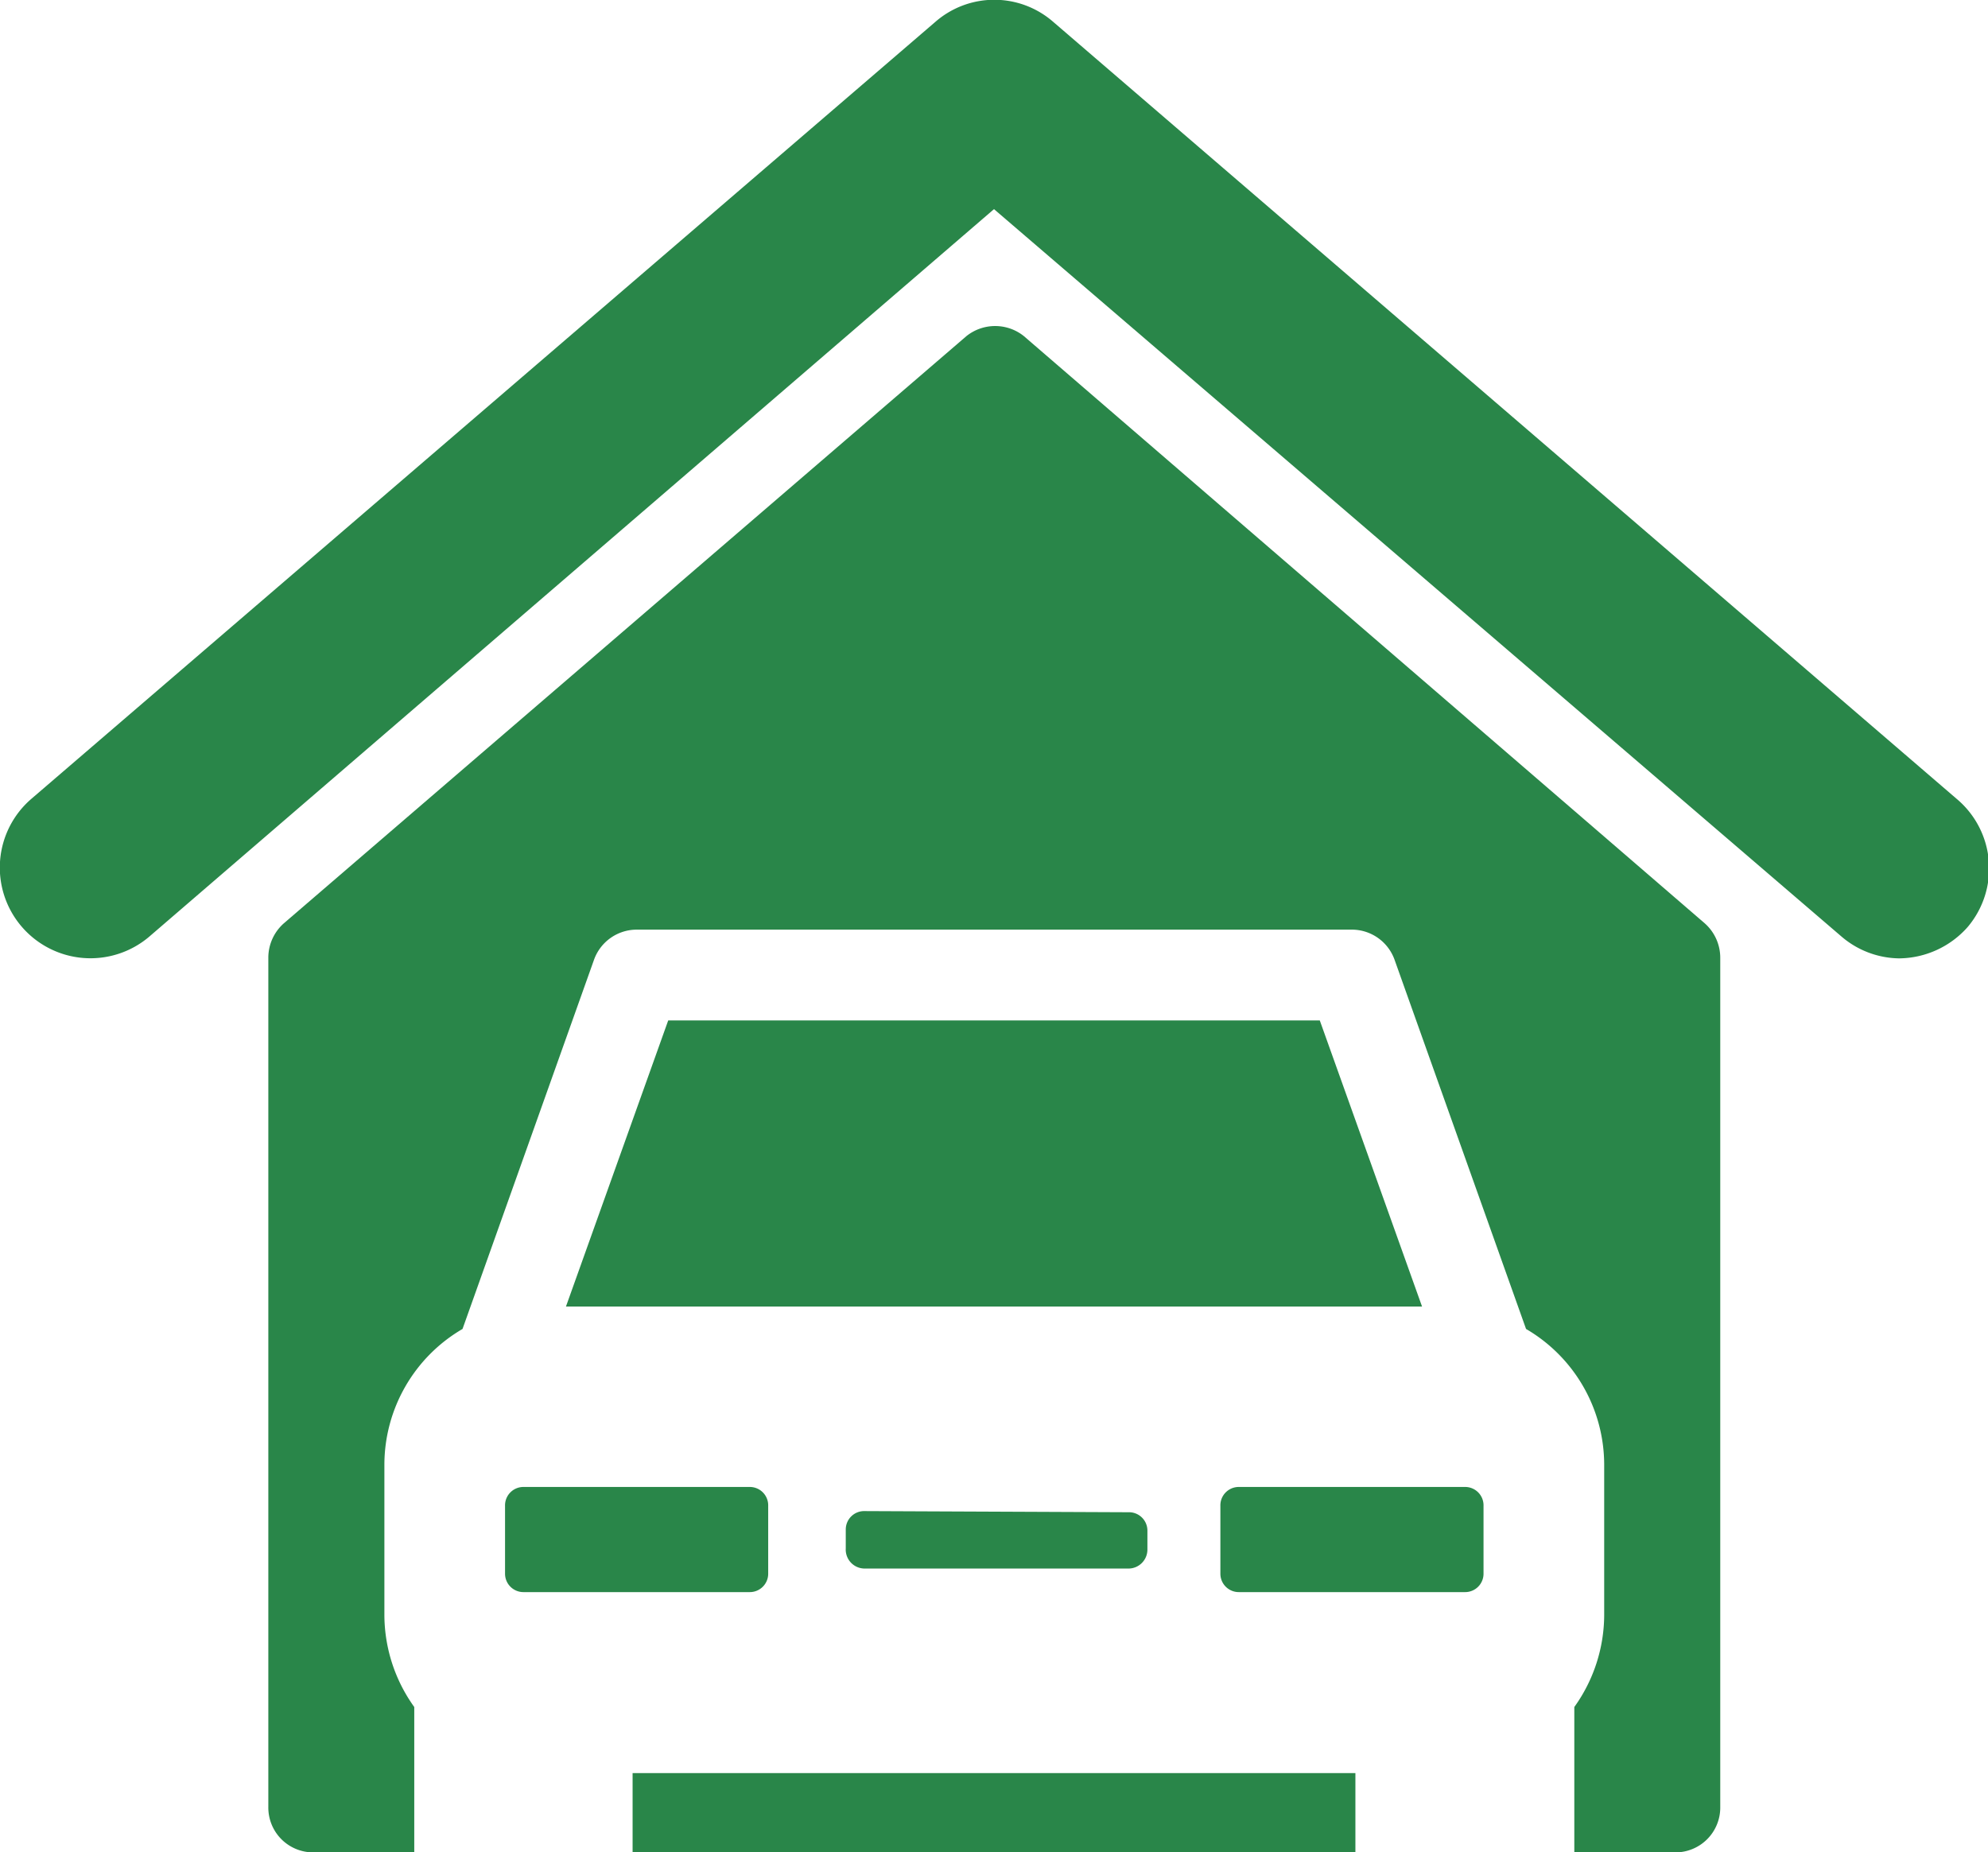 <svg xmlns="http://www.w3.org/2000/svg" id="Layer_1" data-name="Layer 1" viewBox="0 0 34.6 32.24"><defs><style>.cls-1{fill:#298649;}</style></defs><title>house</title><path class="cls-1" d="M51,16.6,35.28,3.08a1.56,1.56,0,0,0-2.05,0L17.5,16.6A1.57,1.57,0,0,0,19.55,19L34.25,6.34,49,19a1.57,1.57,0,0,0,1,.38,1.61,1.61,0,0,0,1.2-.55A1.58,1.58,0,0,0,51,16.6Z" transform="translate(-16.95 -2.7)"></path><polygon class="cls-1" points="22.97 17.76 11.63 17.76 9.85 22.74 24.75 22.74 22.97 17.76"></polygon><path class="cls-1" d="M42.45,28.58H38.51a.32.32,0,0,0-.32.33v1.18a.32.32,0,0,0,.32.32h3.94a.32.32,0,0,0,.32-.32V28.91A.32.32,0,0,0,42.45,28.58Z" transform="translate(-16.95 -2.7)"></path><path class="cls-1" d="M32,29a.32.32,0,0,0-.33.32v.33A.33.33,0,0,0,32,30h4.59a.33.33,0,0,0,.33-.33v-.33a.32.32,0,0,0-.33-.32Z" transform="translate(-16.95 -2.7)"></path><path class="cls-1" d="M30.32,30.09V28.91a.32.32,0,0,0-.32-.33H26.06a.32.32,0,0,0-.32.33v1.18a.32.32,0,0,0,.32.32H30A.32.32,0,0,0,30.32,30.09Z" transform="translate(-16.95 -2.7)"></path><path class="cls-1" d="M34.77,8.55a.8.8,0,0,0-1,0L21.89,18.77a.8.8,0,0,0-.27.6V34.15a.78.78,0,0,0,.78.79h1.76V32.41a2.76,2.76,0,0,1-.52-1.6V28.19A2.74,2.74,0,0,1,25,25.83l2.29-6.43a.79.79,0,0,1,.74-.52H40.48a.79.79,0,0,1,.74.52l2.29,6.43a2.74,2.74,0,0,1,1.36,2.36v2.62a2.76,2.76,0,0,1-.52,1.6v2.53h1.76a.78.78,0,0,0,.78-.79V19.37a.8.8,0,0,0-.27-.6Z" transform="translate(-16.95 -2.7)"></path><rect class="cls-1" x="11.01" y="30.86" width="12.58" height="1.38"></rect></svg>